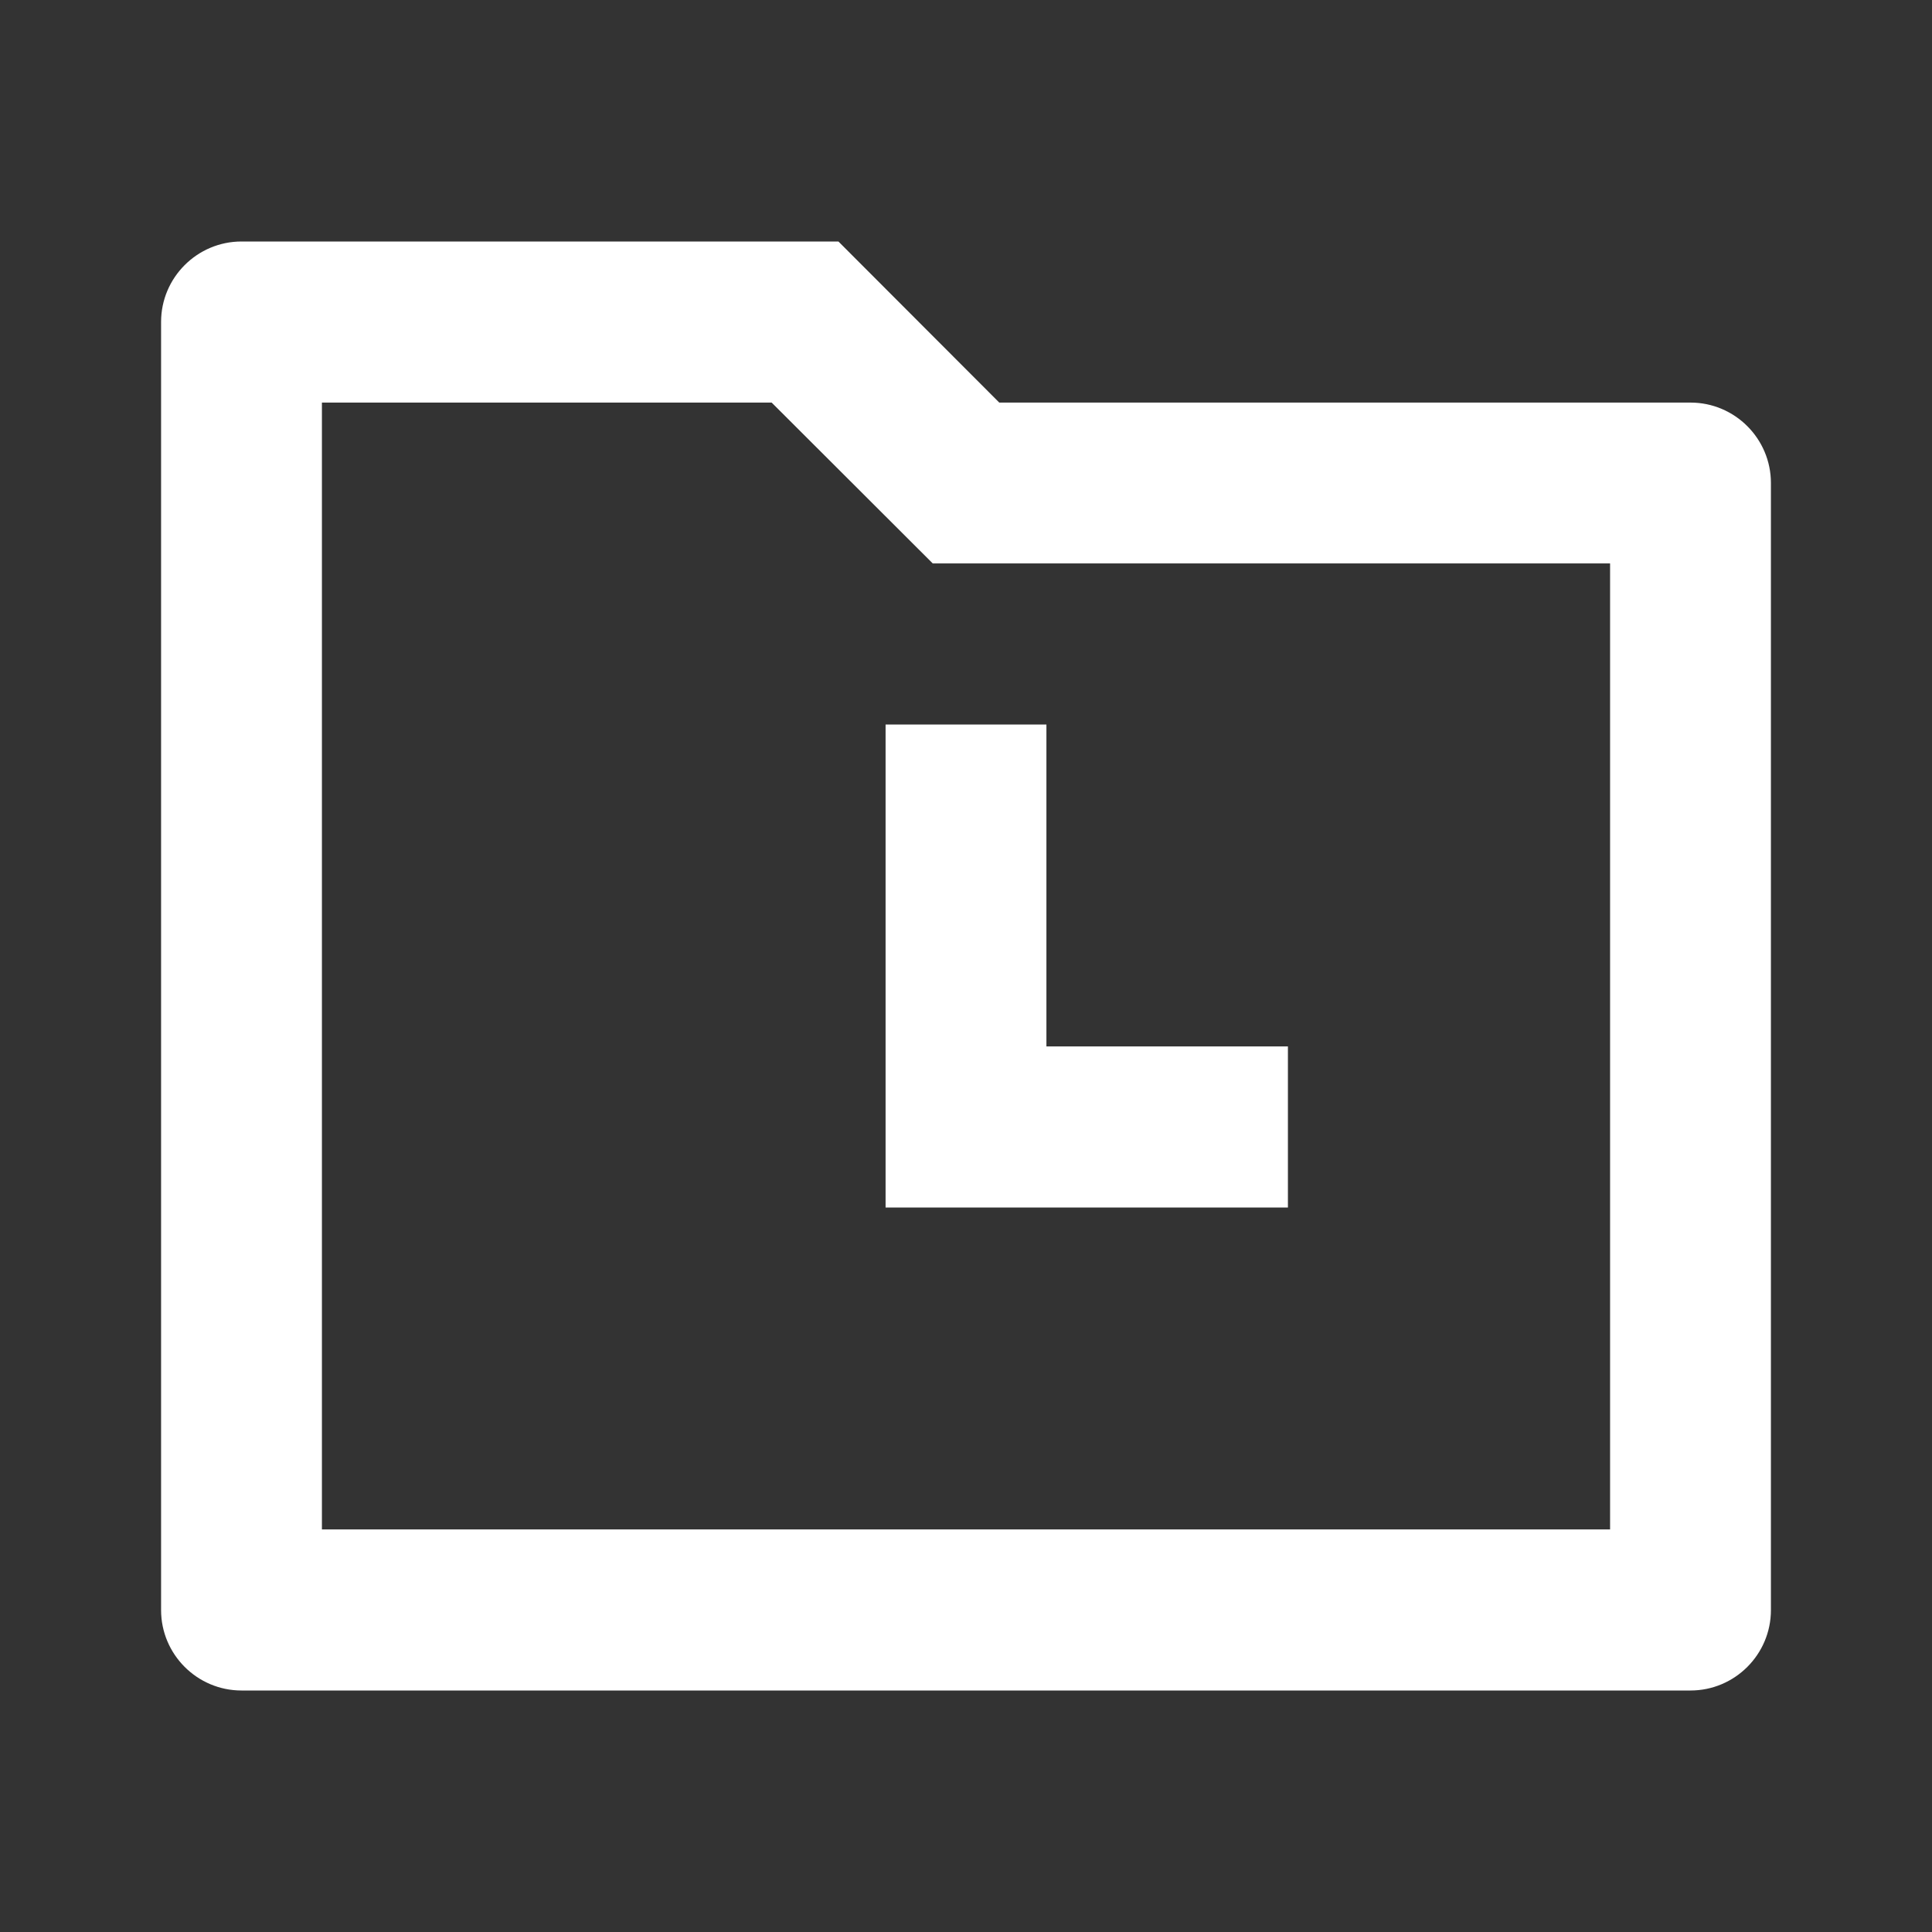 <?xml version="1.0" encoding="UTF-8"?>
<svg xmlns="http://www.w3.org/2000/svg" xmlns:xlink="http://www.w3.org/1999/xlink" width="32" height="32" viewBox="0 0 32 32" version="1.1">
<rect x="0" y="0" width="32" height="32" fill="#333333" stroke="none"/>
<g id="surface1">
<path style=" stroke:none;fill-rule:nonzero;fill:rgb(100%,100%,100%);fill-opacity:1;" d="M 13.887 4 L 16.551 6.668 L 28 6.668 C 28.734 6.668 29.332 7.266 29.332 8 L 29.332 26.668 C 29.332 27.402 28.734 28 28 28 L 4 28 C 3.266 28 2.668 27.402 2.668 26.668 L 2.668 5.332 C 2.668 4.598 3.266 4 4 4 Z M 12.781 6.668 L 5.332 6.668 L 5.332 25.332 L 26.668 25.332 L 26.668 9.332 L 15.449 9.332 Z M 17.332 12 L 17.332 17.332 L 21.332 17.332 L 21.332 20 L 14.668 20 L 14.668 12 Z M 17.332 12 "/>
</g>
</svg>
